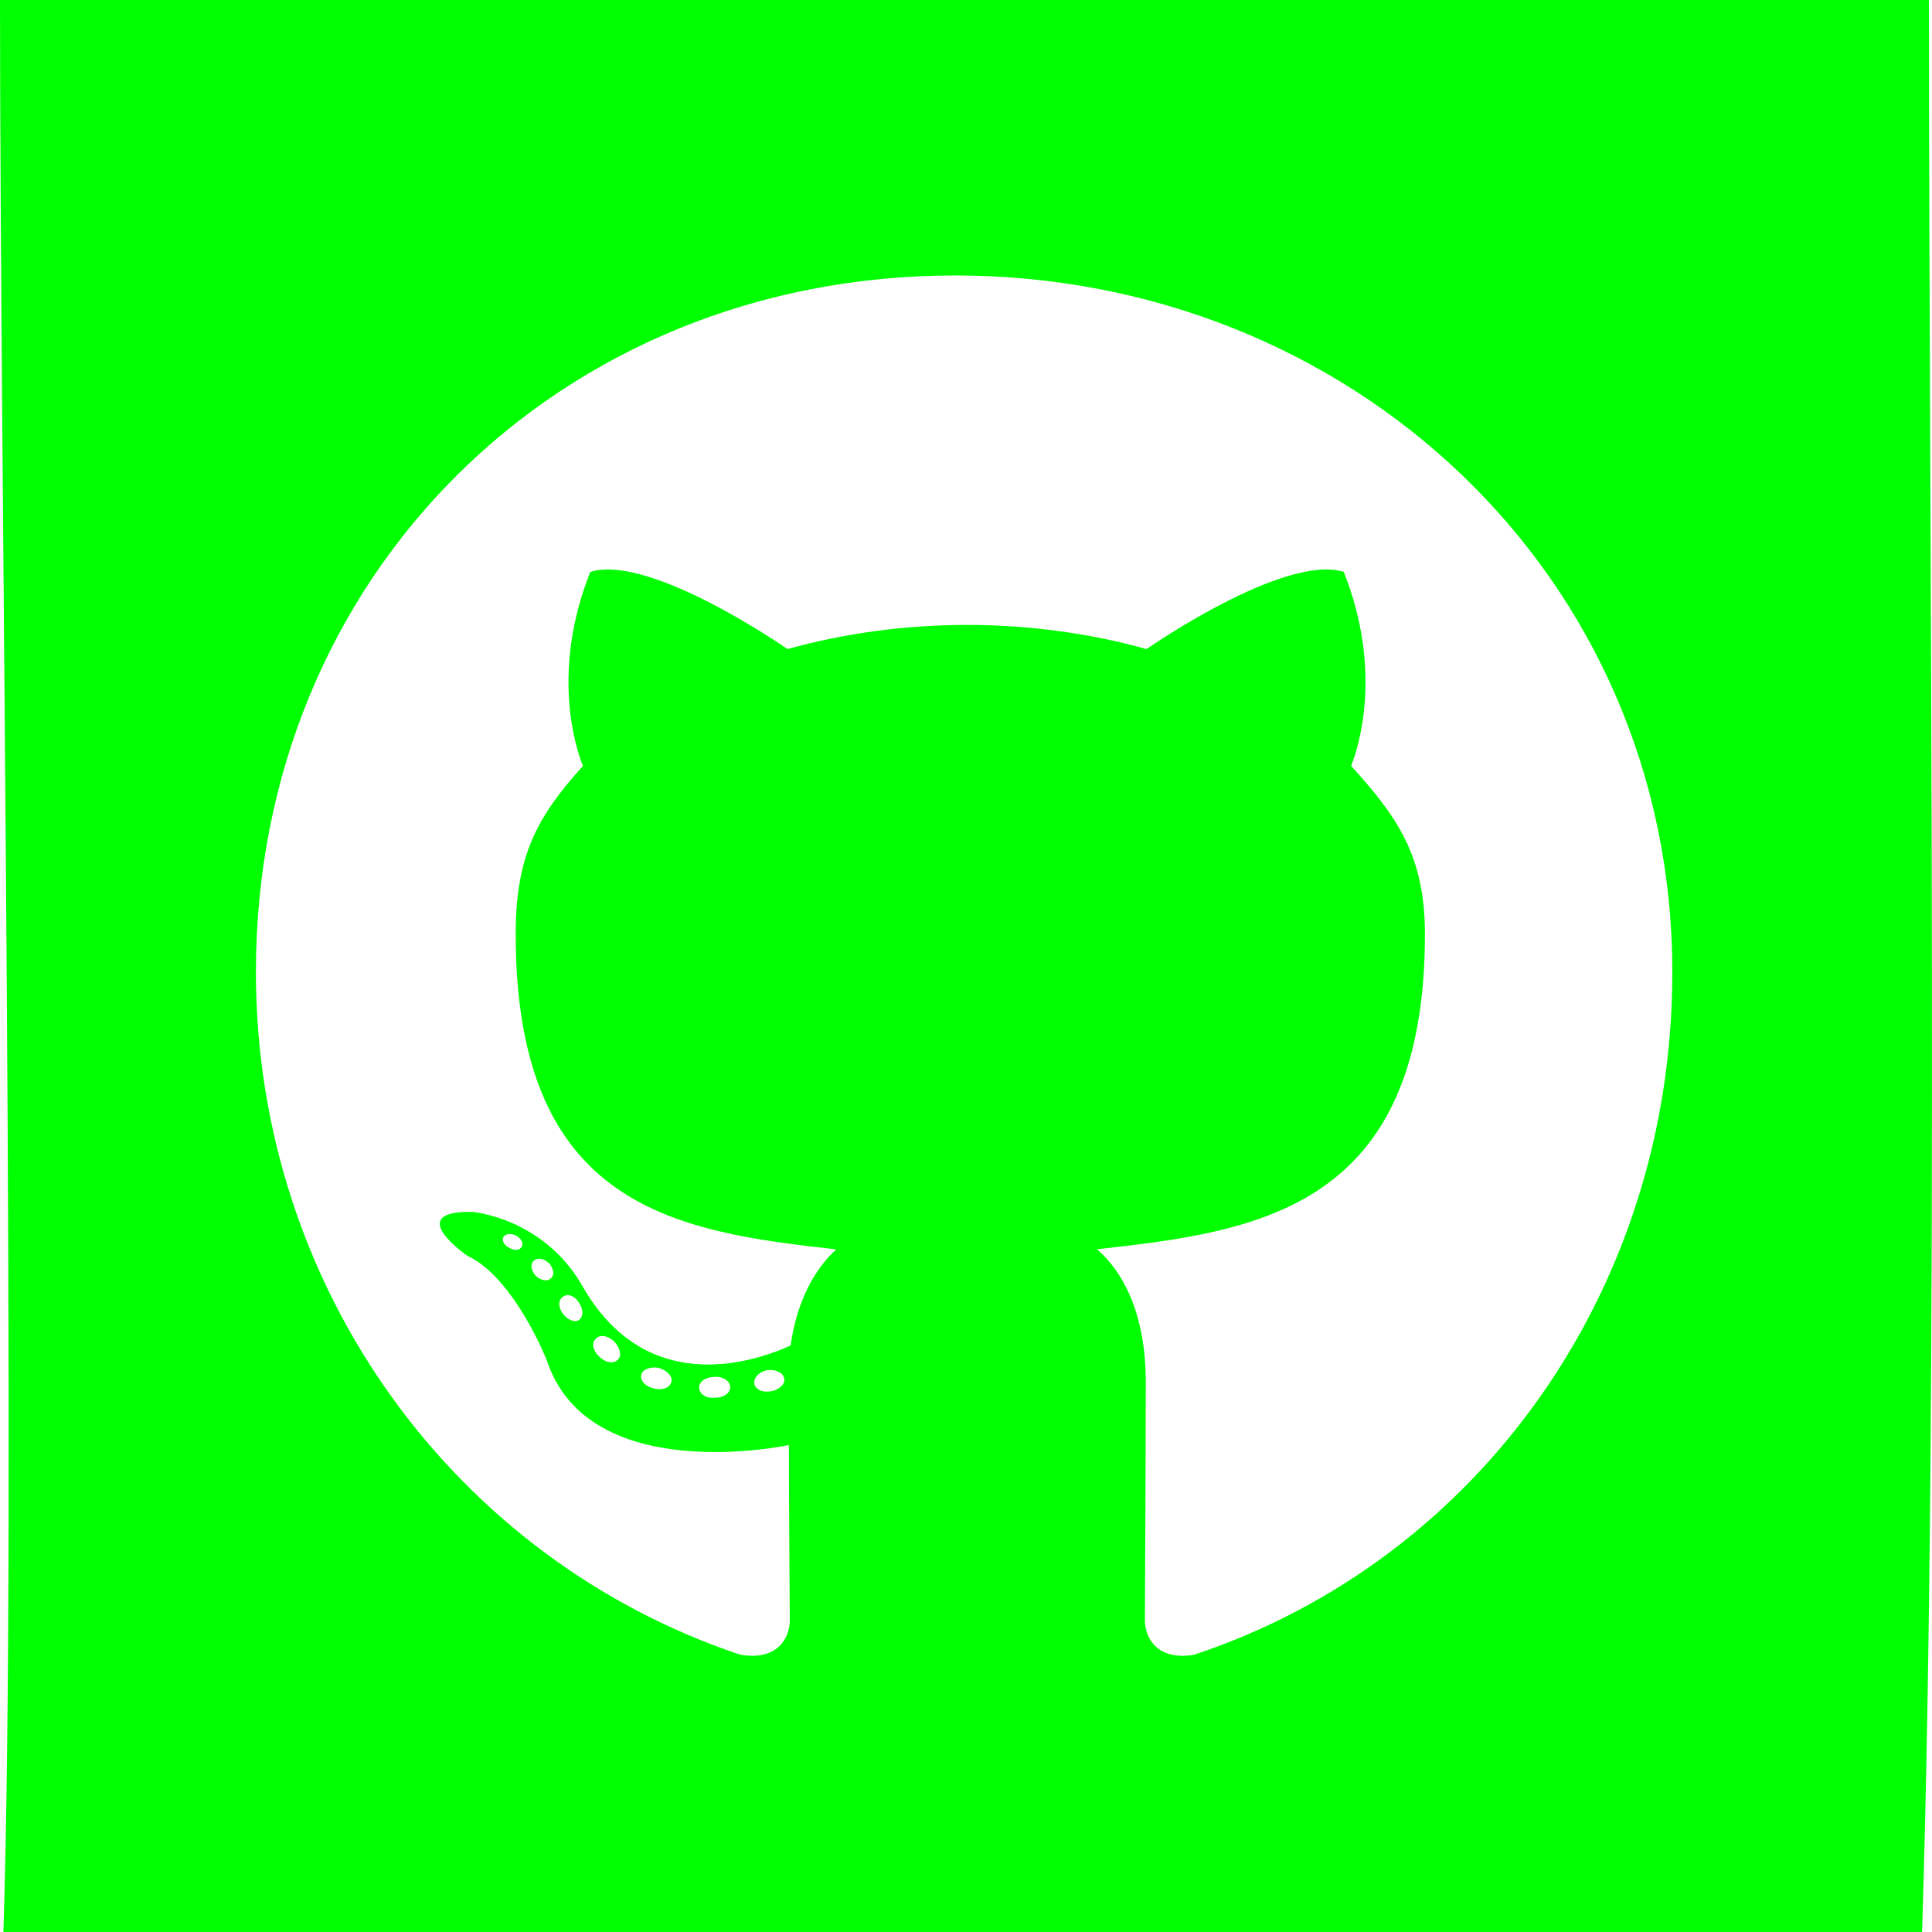 <?xml version="1.0" encoding="UTF-8" standalone="no"?>
<svg xmlns:rdf="http://www.w3.org/1999/02/22-rdf-syntax-ns#" xmlns="http://www.w3.org/2000/svg" height="24" width="24" version="1.1" xmlns:cc="http://creativecommons.org/ns#" xmlns:dc="http://purl.org/dc/elements/1.1/" viewBox="0 0 24 24">
 <path stroke-width=".054" fill="#00ff00" d="m23.962 0h-23.962c1.3749e-7 5.892.211 18.81.042 24h23.835c.212-6.798.085-17.113.085-24zm-9.123 20.555c-.45.08-.617-.198-.617-.429 0-.289.011-1.768.011-2.962 0-.836-.279-1.366-.606-1.645 1.984-.22 4.074-.493 4.074-3.916 0-.975-.348-1.462-.917-2.089.092-.23.397-1.178-.091-2.41-.745-.23-2.45.959-2.45.959-.707-.198-1.474-0.3-2.23-0.3-.756 0-1.522.102-2.23 0.3 0 0-1.705-1.189-2.45-.959-.488 1.227-.188 2.175-.091 2.411-.568.627-.836 1.114-.836 2.089 0 3.407 2 3.696 3.983 3.916-.257.23-.488.627-.568 1.195-.509.23-1.812.627-2.589-.745-.488-.846-1.367-.916-1.367-.916-.869-.011-.059.546-.059.546 0.579.268.986 1.296.986 1.296.52 1.591 3.008 1.055 3.008 1.055 0 .745.011 1.955.011 2.175 0 .23-.161.509-.617.429-3.538-1.185-6.015-4.549-6.015-8.481 0-4.918 3.764-8.652 8.685-8.652s8.91 3.734 8.91 8.652c.005 3.932-2.396 7.302-5.935 8.48zm-5.259-3.273c-.102.021-.198-.021-.209-.091-.011-.08.059-.15.161-.171.102-.011.198.032.209.102.016.07-.054.139-.161.161zm-.509-.048c0 .07-.08.129-.188.129-.118.011-.198-.048-.198-.129 0-.07.08-.129.188-.129.102-.011.198.048.198.129zm-.734-.059c-.021.07-.129.102-.22.07-.102-.021-.172-.102-.15-.171.021-.07.129-.102.22-.08.107.032.177.113.15.182zm-.659-.289c-.048.059-.15.048-.231-.032-.08-.07-.102-.171-.048-.22.048-.059.15-.048.231.032.07.07.097.177.048.22zm-.488-.487c-.048.032-.139 0-.198-.08-.059-.08-.059-.171 0-.209.059-.048.15-.011.198.07.059.08.059.177 0 .22zm-.348-.519c-.048.048-.129.021-.188-.032-.059-.07-.07-.15-.021-.187.048-.048.129-.021.188.032.059.07.07.15.021.188zm-.359-.397c-.021.048-.091.059-.15.021-.07-.032-.102-.091-.08-.139.021-.032.08-.048.15-.021.07.037.102.096.08.139z"/>
</svg>

